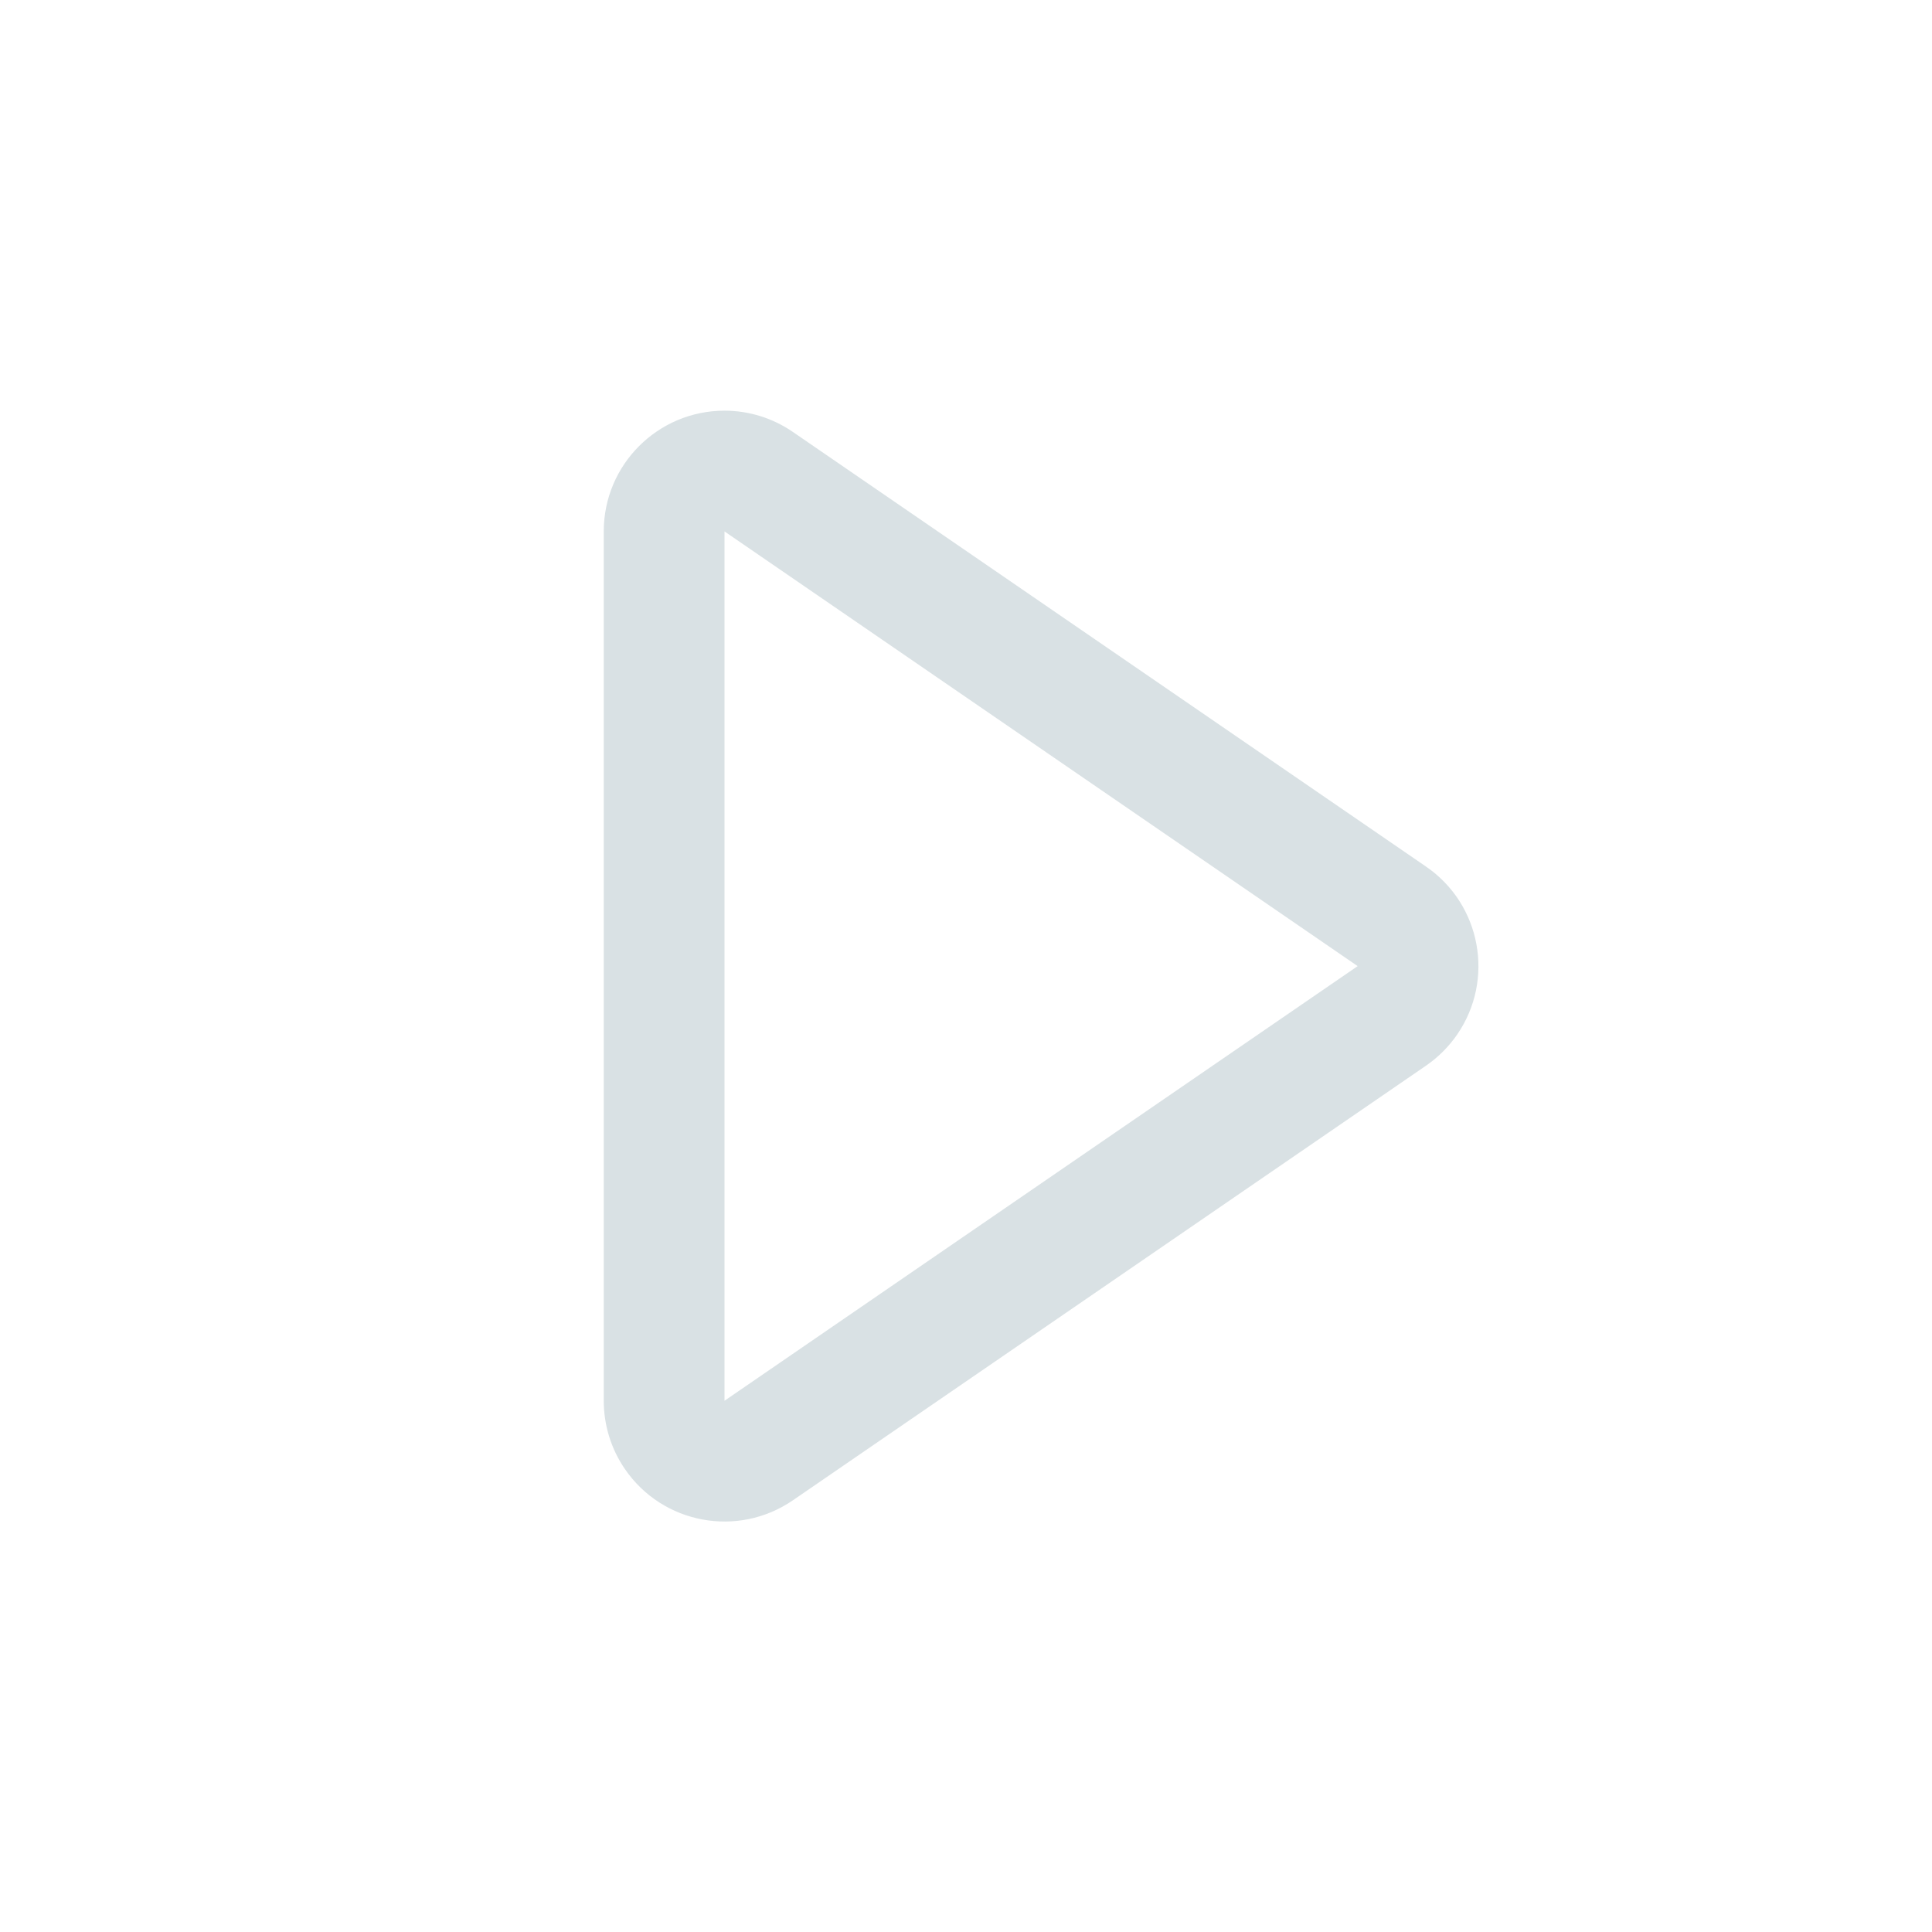<?xml version="1.0" encoding="UTF-8"?>
<svg width="32px" height="32px" viewBox="0 0 32 32" version="1.1" xmlns="http://www.w3.org/2000/svg" xmlns:xlink="http://www.w3.org/1999/xlink">
    <!-- Generator: Sketch 44.1 (41455) - http://www.bohemiancoding.com/sketch -->
    <title>icon-video@2x</title>
    <desc>Created with Sketch.</desc>
    <defs></defs>
    <g id="Page-1" stroke="none" stroke-width="1" fill="none" fill-rule="evenodd">
        <g id="1280-copy-28" transform="translate(-302, -1251)" fill-rule="nonzero" fill="#D9E1E4">
            <g id="Group-2" transform="translate(0, 593)">
                <g id="Group-12" transform="translate(290, 646)">
                    <g id="Group-31" transform="translate(12, 12)">
                        <path d="M12,8.802 L12,23.201 L22.487,16.002 L12,8.802 Z M13.132,7.154 L23.619,14.353 C24.53,14.978 24.761,16.223 24.136,17.134 C23.997,17.336 23.822,17.511 23.619,17.651 L13.132,24.85 C12.221,25.475 10.976,25.244 10.351,24.333 C10.122,24 10,23.605 10,23.201 L10,8.802 C10,7.698 10.895,6.802 12,6.802 C12.404,6.802 12.799,6.925 13.132,7.154 Z" id="Rectangle-5"></path>
                    </g>
                </g>
            </g>
        </g>
    </g>
</svg>